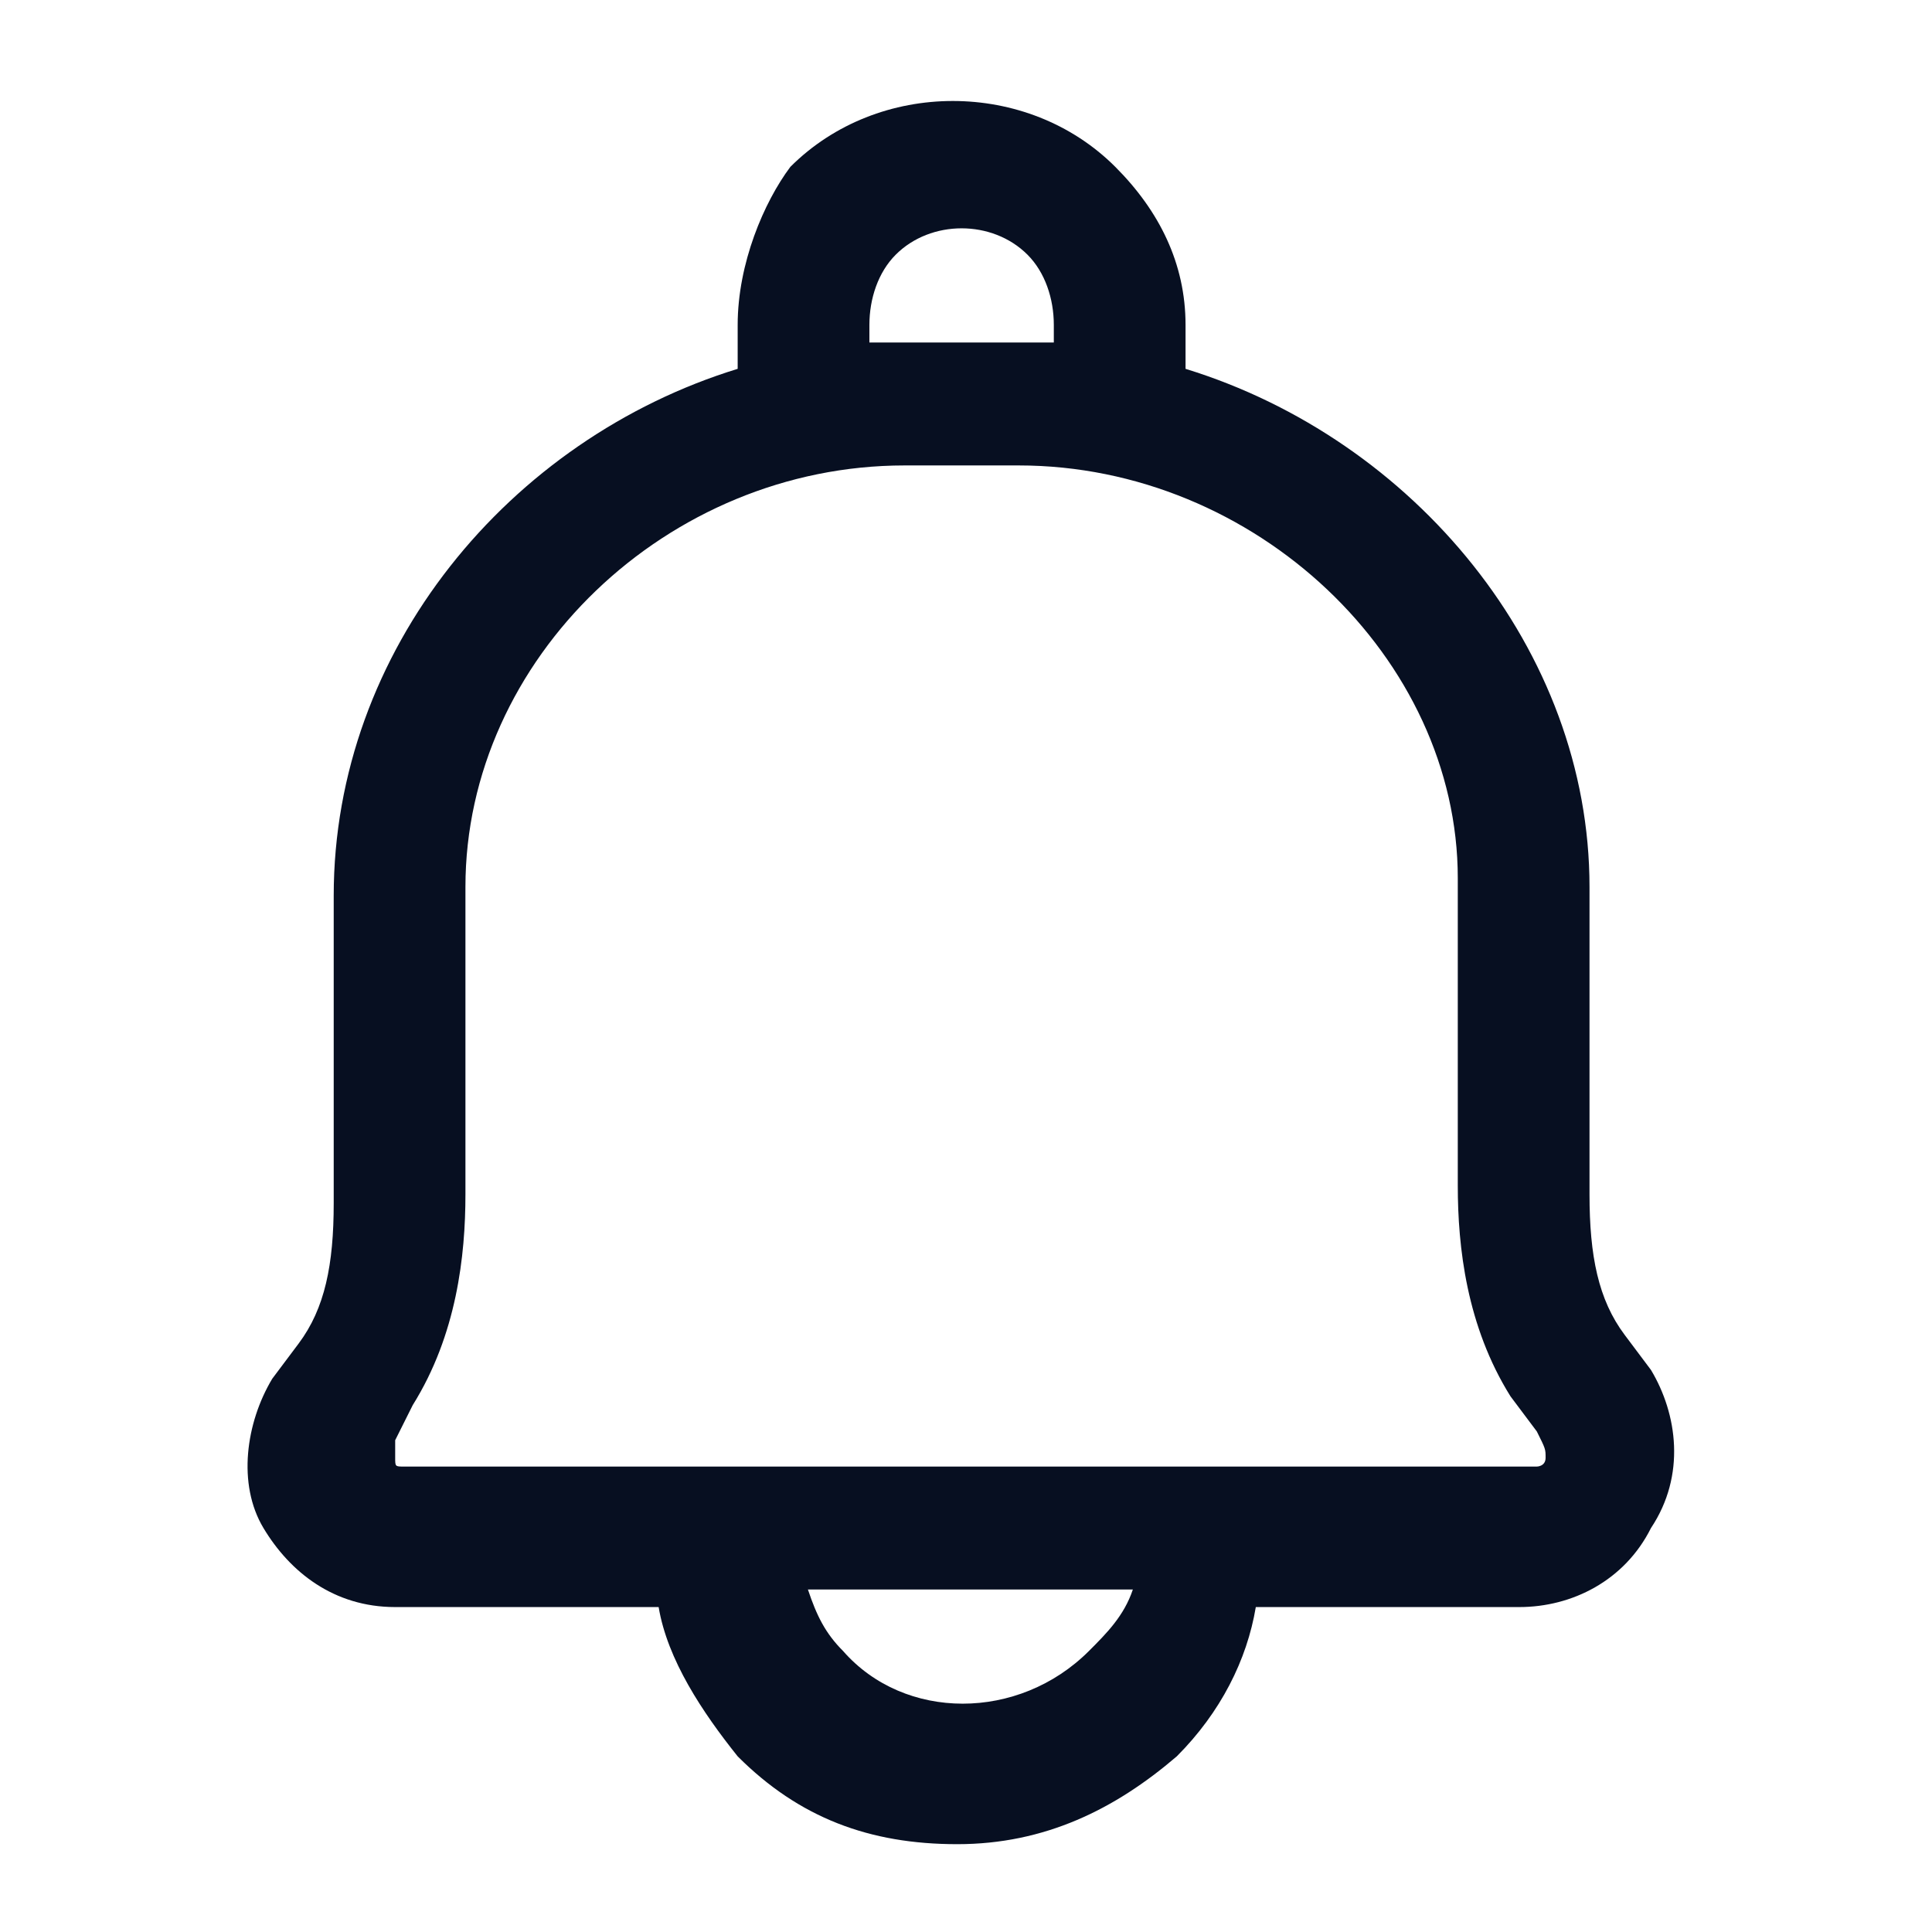 <?xml version="1.0" encoding="utf-8"?>
<!-- Generator: Adobe Illustrator 27.3.1, SVG Export Plug-In . SVG Version: 6.00 Build 0)  -->
<svg version="1.1" id="Layer_1" xmlns="http://www.w3.org/2000/svg" xmlns:xlink="http://www.w3.org/1999/xlink" x="0px" y="0px"
	 viewBox="0 0 22 22" style="enable-background:new 0 0 22 22;" xml:space="preserve">
<style type="text/css">
	.st0{fill:#070F21;}
</style>
<path class="st0" d="M18.8,15.6l-0.3-0.4c-0.3-0.4-0.4-0.9-0.4-1.6v-3.5c0-2.7-2-5.1-4.6-5.9V3.7c0-0.7-0.3-1.3-0.8-1.8
	c-1-1-2.7-1-3.7,0C8.7,2.3,8.4,3,8.4,3.7v0.5c-2.6,0.8-4.6,3.2-4.6,6v3.5c0,0.7-0.1,1.2-0.4,1.6l-0.3,0.4c-0.3,0.5-0.4,1.2-0.1,1.7
	c0.3,0.5,0.8,0.9,1.5,0.9h3c0.1,0.6,0.5,1.2,0.9,1.7c0.7,0.7,1.5,1,2.5,1s1.8-0.4,2.5-1c0.5-0.5,0.8-1.1,0.9-1.7h3
	c0.6,0,1.2-0.3,1.5-0.9C19.2,16.8,19.1,16.1,18.8,15.6z M9.9,3.8V3.7c0-0.3,0.1-0.6,0.3-0.8c0.4-0.4,1.1-0.4,1.5,0
	c0.2,0.2,0.3,0.5,0.3,0.8v0.2h-1.8c0,0,0,0,0,0H9.9z M12.4,18.8c-0.8,0.8-2.1,0.8-2.8,0c-0.2-0.2-0.3-0.4-0.4-0.7h3.7
	C12.8,18.4,12.6,18.6,12.4,18.8z M17.6,16.6c0,0.1-0.1,0.1-0.1,0.1H4.6c-0.1,0-0.1,0-0.1-0.1c0,0,0-0.1,0-0.2L4.7,16
	c0.5-0.8,0.6-1.7,0.6-2.4v-3.5c0-2.6,2.3-4.8,5-4.8c0,0,0,0,0,0l1.3,0c2.7,0,5,2.2,5,4.7v3.5c0,0.7,0.1,1.6,0.6,2.4l0.3,0.4
	C17.6,16.5,17.6,16.5,17.6,16.6z"/>
</svg>
